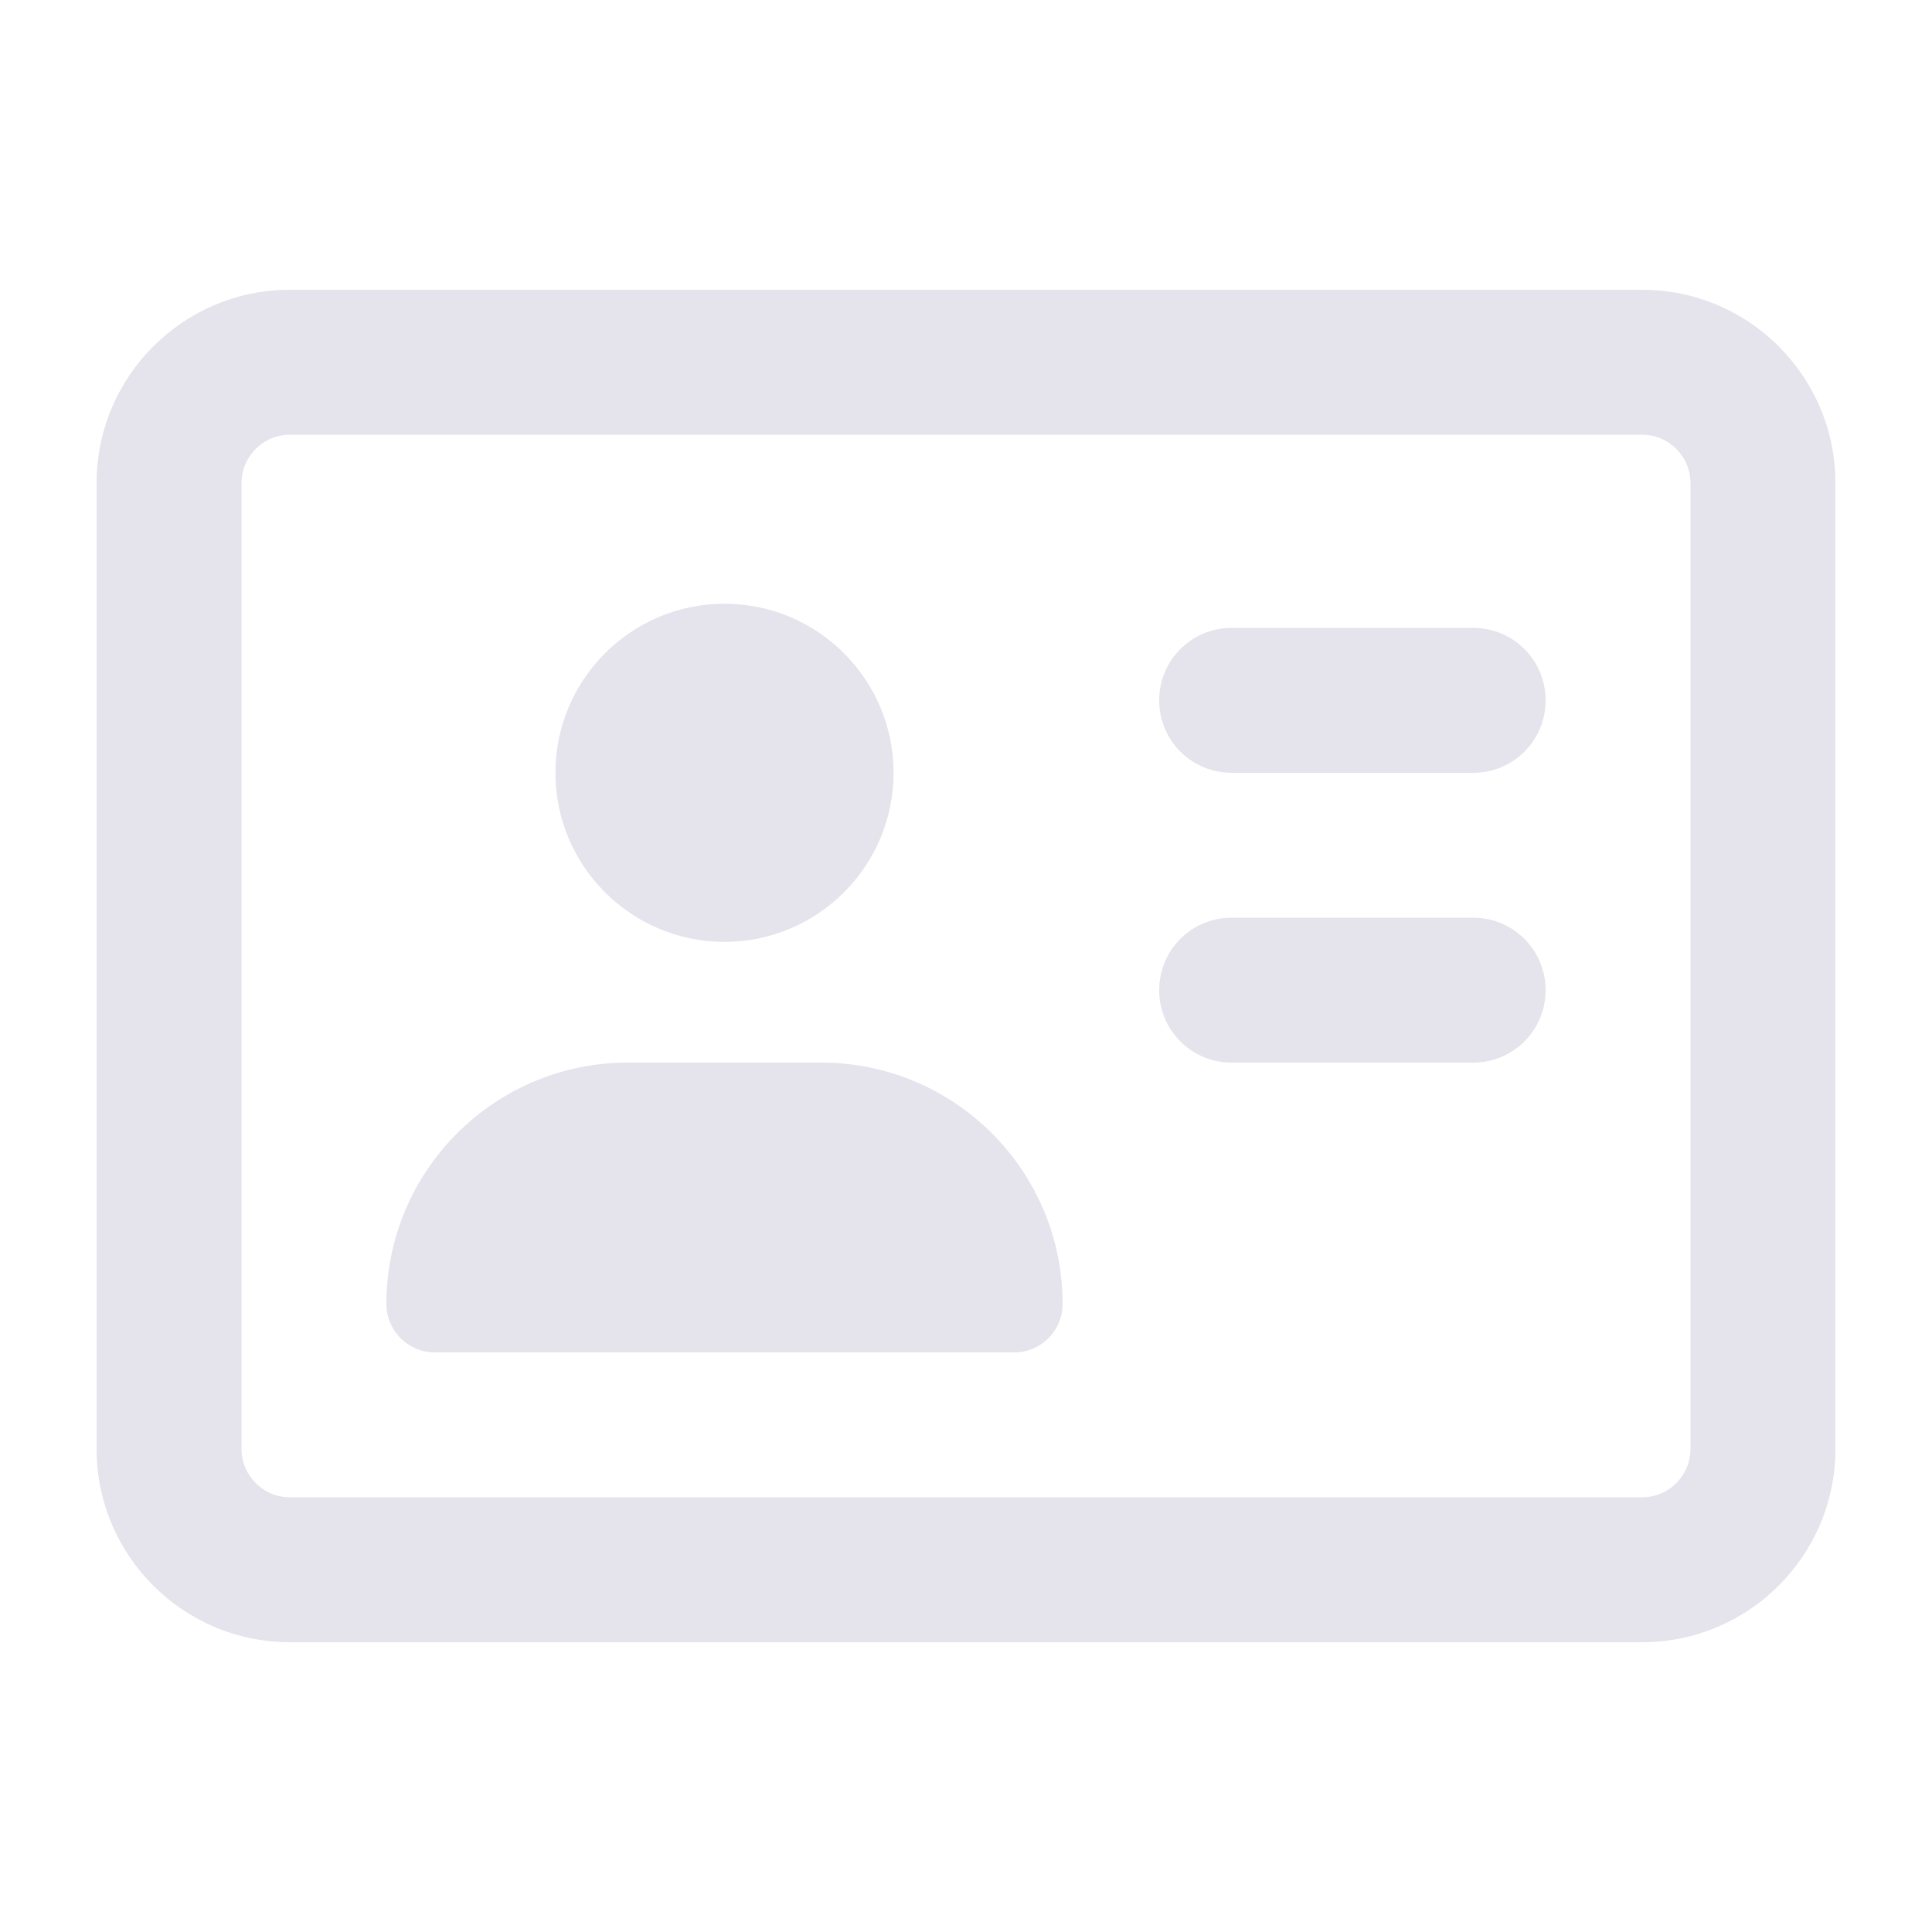 <svg xmlns="http://www.w3.org/2000/svg" viewBox="0 0 640 640"><!--!Font Awesome Free 7.1.0 by @fontawesome - https://fontawesome.com License - https://fontawesome.com/license/free Copyright 2025 Fonticons, Inc.--><path fill="#e5e3eb" d="M544 144C552.8 144 560 151.2 560 160L560 480C560 488.8 552.8 496 544 496L96 496C87.2 496 80 488.8 80 480L80 160C80 151.2 87.2 144 96 144L544 144zM96 96C60.7 96 32 124.7 32 160L32 480C32 515.3 60.7 544 96 544L544 544C579.3 544 608 515.3 608 480L608 160C608 124.7 579.3 96 544 96L96 96zM240 312C270.9 312 296 286.9 296 256C296 225.1 270.9 200 240 200C209.1 200 184 225.1 184 256C184 286.9 209.1 312 240 312zM208 352C163.8 352 128 387.8 128 432C128 440.8 135.2 448 144 448L336 448C344.8 448 352 440.8 352 432C352 387.8 316.2 352 272 352L208 352zM408 208C394.7 208 384 218.7 384 232C384 245.3 394.7 256 408 256L488 256C501.3 256 512 245.3 512 232C512 218.7 501.3 208 488 208L408 208zM408 304C394.7 304 384 314.7 384 328C384 341.3 394.7 352 408 352L488 352C501.3 352 512 341.3 512 328C512 314.7 501.3 304 488 304L408 304z"/></svg>